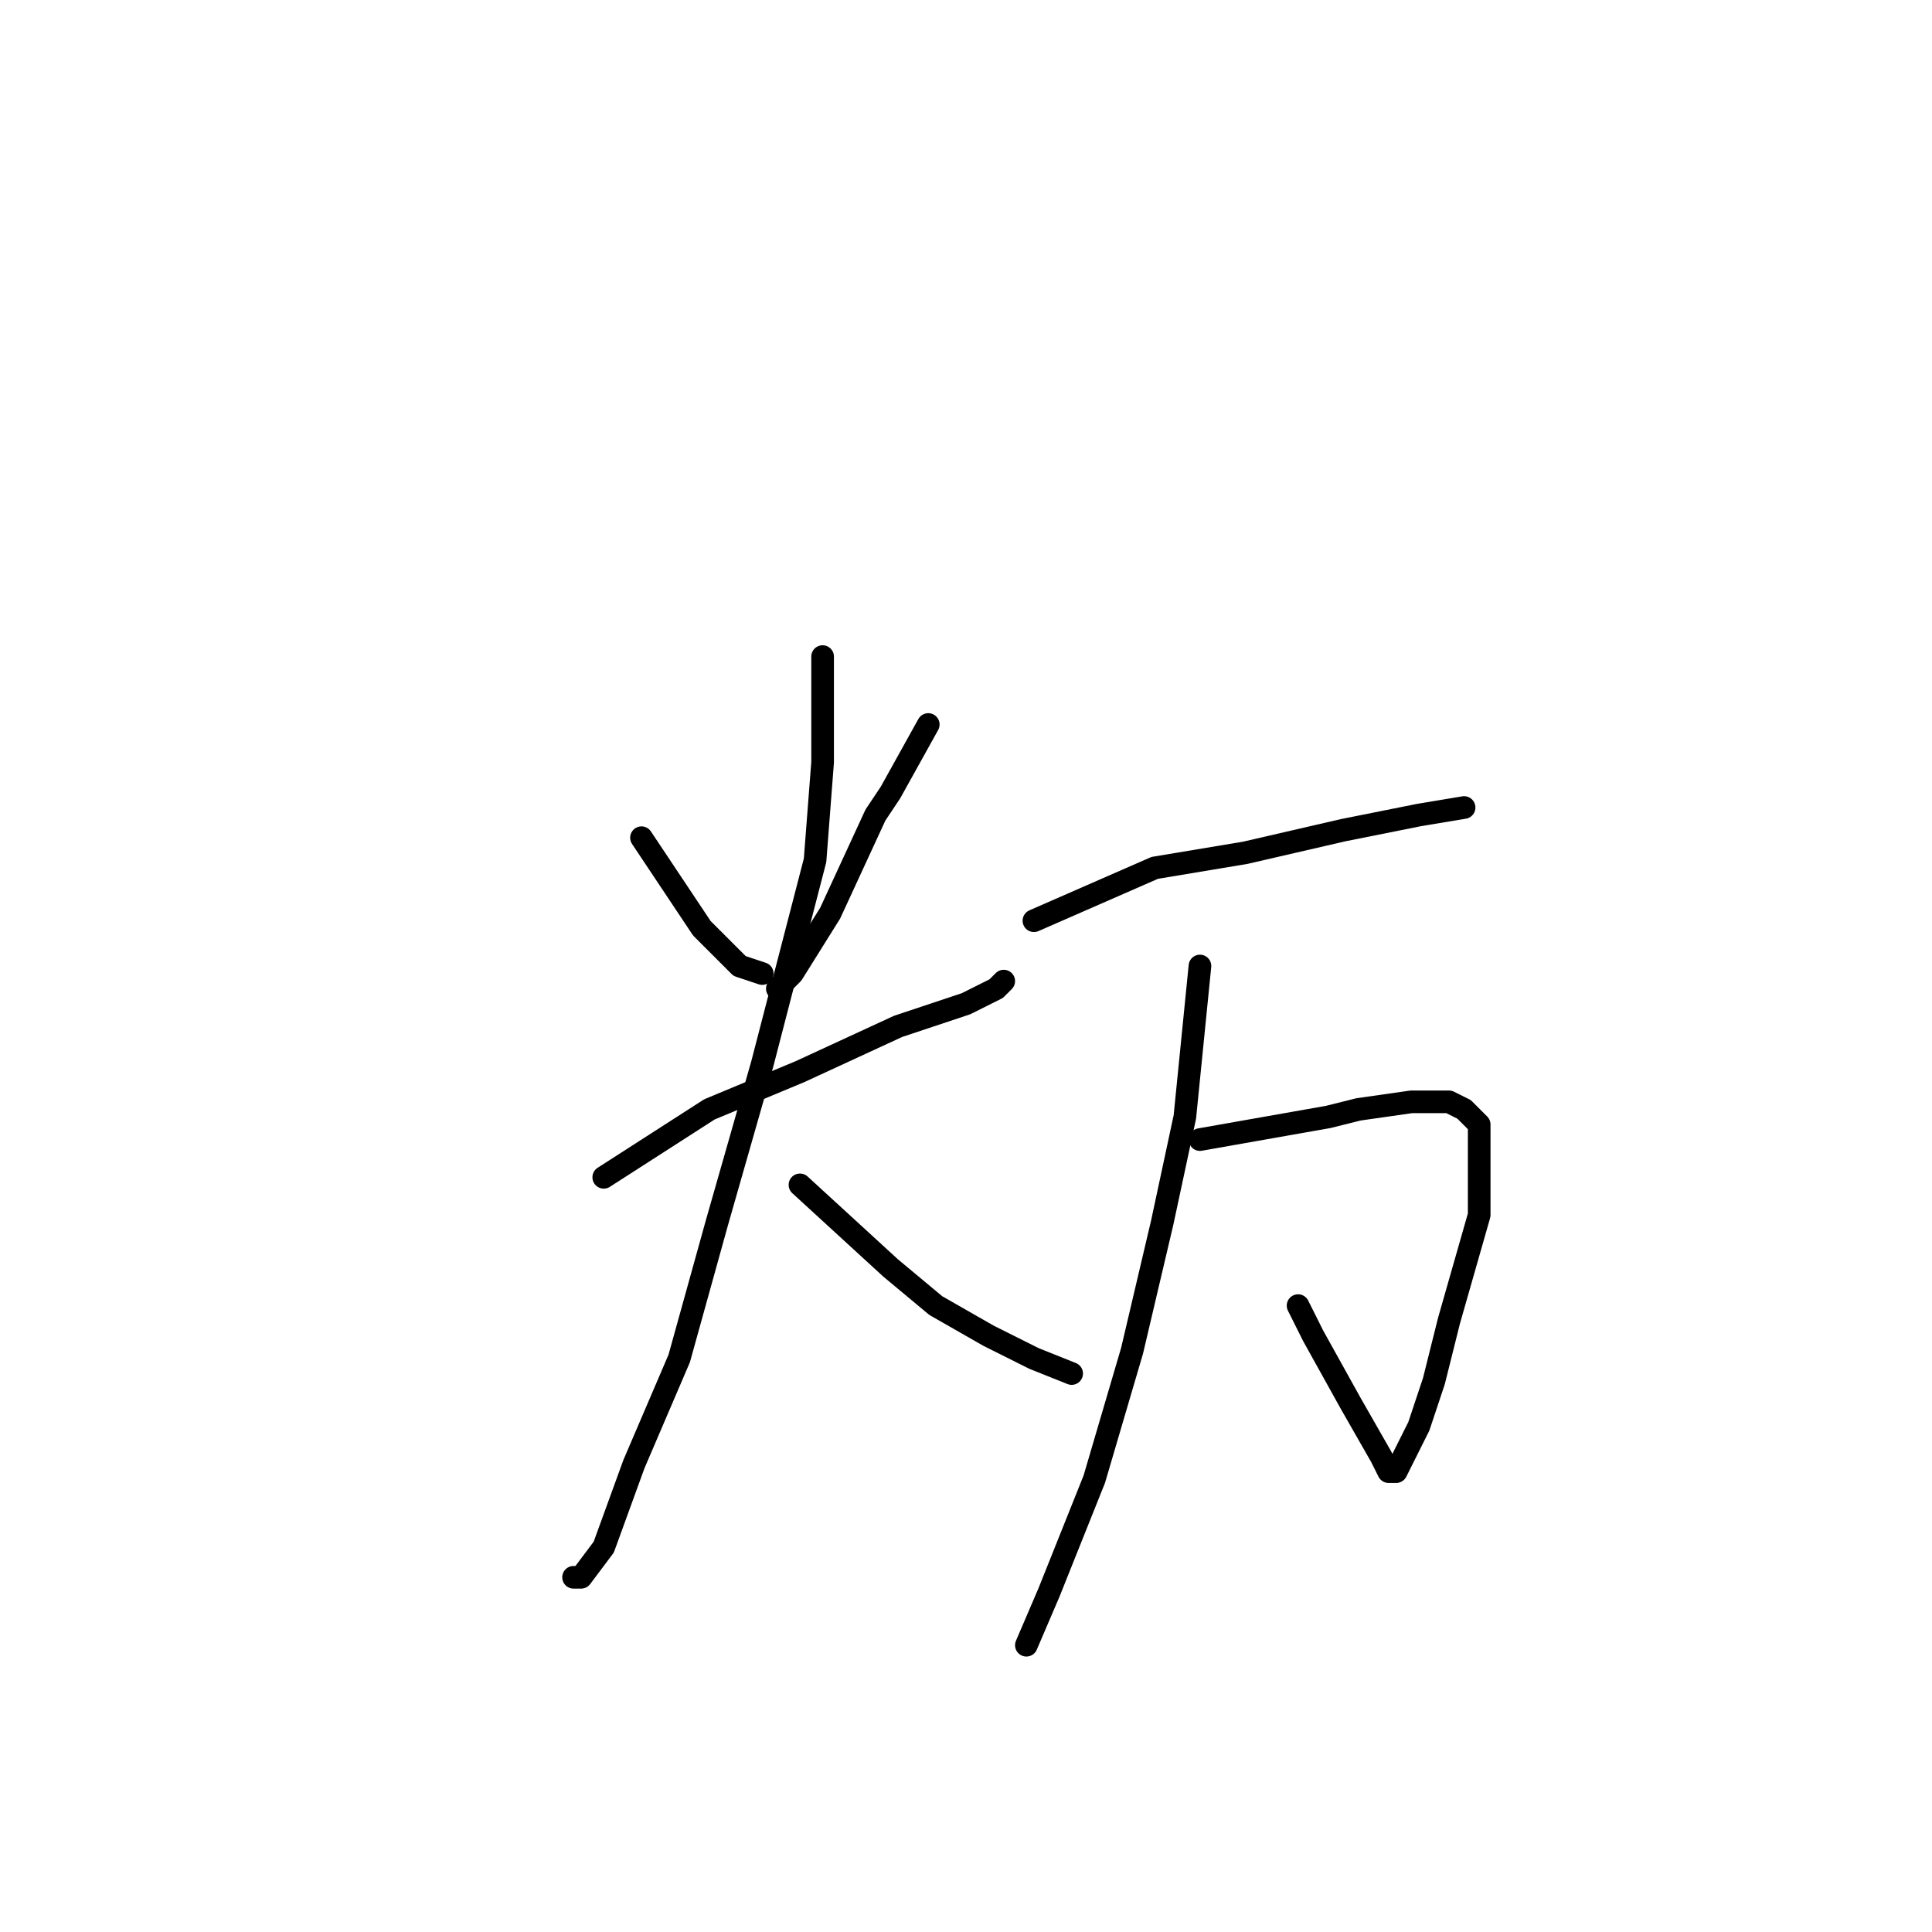<?xml version="1.0" standalone="no"?>
    <svg width="256" height="256" xmlns="http://www.w3.org/2000/svg" version="1.1">
    <polyline stroke="black" stroke-width="3" stroke-linecap="round" fill="transparent" stroke-linejoin="round" points="85 111 93 123 98 128 101 129 101 129 " />
        <polyline stroke="black" stroke-width="3" stroke-linecap="round" fill="transparent" stroke-linejoin="round" points="123 96 118 105 116 108 110 121 105 129 103 131 103 131 " />
        <polyline stroke="black" stroke-width="3" stroke-linecap="round" fill="transparent" stroke-linejoin="round" points="80 156 94 147 106 142 119 136 128 133 132 131 133 130 133 130 " />
        <polyline stroke="black" stroke-width="3" stroke-linecap="round" fill="transparent" stroke-linejoin="round" points="109 87 109 101 108 114 101 141 95 162 90 180 84 194 80 205 77 209 76 209 76 209 " />
        <polyline stroke="black" stroke-width="3" stroke-linecap="round" fill="transparent" stroke-linejoin="round" points="106 157 118 168 124 173 131 177 137 180 142 182 142 182 " />
        <polyline stroke="black" stroke-width="3" stroke-linecap="round" fill="transparent" stroke-linejoin="round" points="137 122 153 115 165 113 178 110 188 108 194 107 194 107 " />
        <polyline stroke="black" stroke-width="3" stroke-linecap="round" fill="transparent" stroke-linejoin="round" points="159 151 176 148 180 147 187 146 192 146 194 147 196 149 196 154 196 161 192 175 190 183 188 189 186 193 185 195 184 195 183 193 179 186 174 177 172 173 172 173 " />
        <polyline stroke="black" stroke-width="3" stroke-linecap="round" fill="transparent" stroke-linejoin="round" points="159 128 157 148 154 162 150 179 145 196 139 211 136 218 136 218 " />
        </svg>